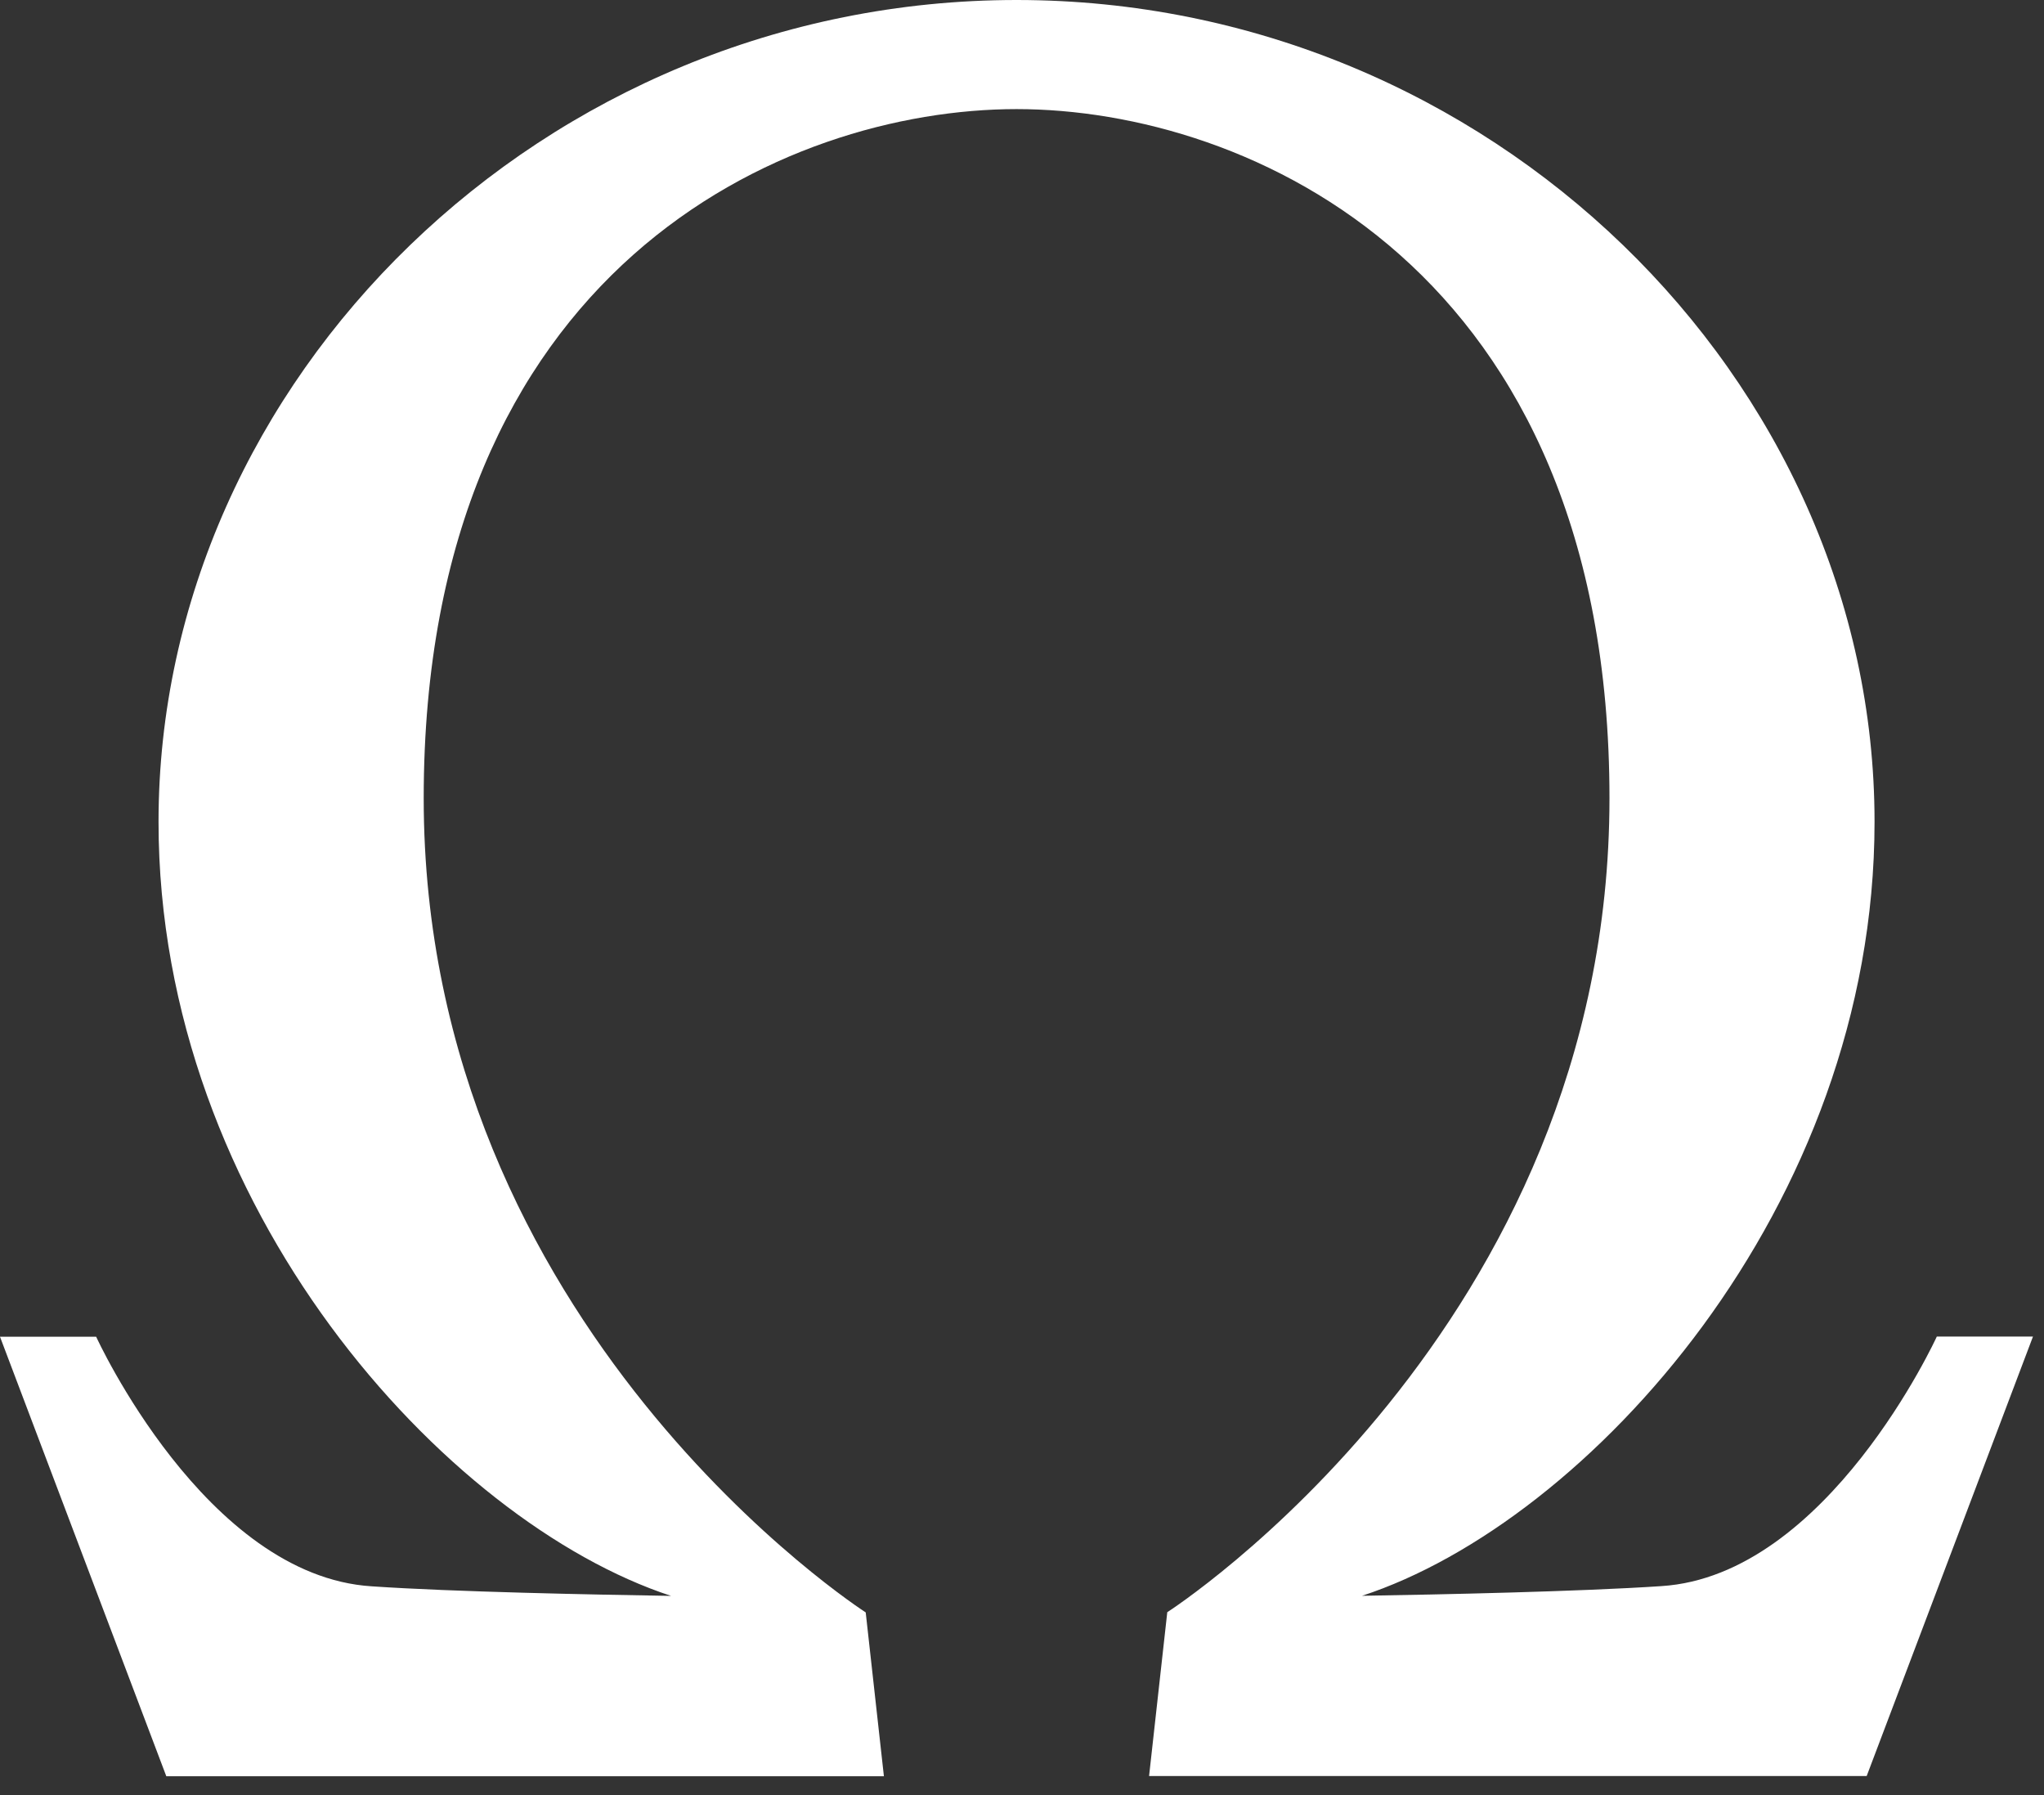 <svg width="41" height="36" viewBox="0 0 41 36" fill="none" xmlns="http://www.w3.org/2000/svg">
<rect x="0" y="0" width="41" height="36" fill="#333333" stroke="none"/>
<path d="M33.324 31.809C31.677 31.919 28.9 31.977 27.321 32.003C31.841 30.525 37.601 24.219 37.601 16.48C37.601 7.614 29.882 0 20.391 0C10.899 0 3.18 7.614 3.18 16.482C3.18 24.221 8.944 30.525 13.46 32.005C11.881 31.979 9.102 31.925 7.457 31.813C4.119 31.605 1.929 26.808 1.929 26.808H0L3.336 35.622H17.73L17.365 32.336C17.365 32.336 8.499 26.648 8.499 16.009C8.499 5.37 15.748 2.188 20.391 2.188C25.033 2.188 32.284 5.37 32.284 16.009C32.284 26.648 23.414 32.332 23.414 32.332L23.049 35.618H37.443L40.779 26.804H38.85C38.85 26.804 36.66 31.601 33.322 31.809" fill="white"/>
</svg>
